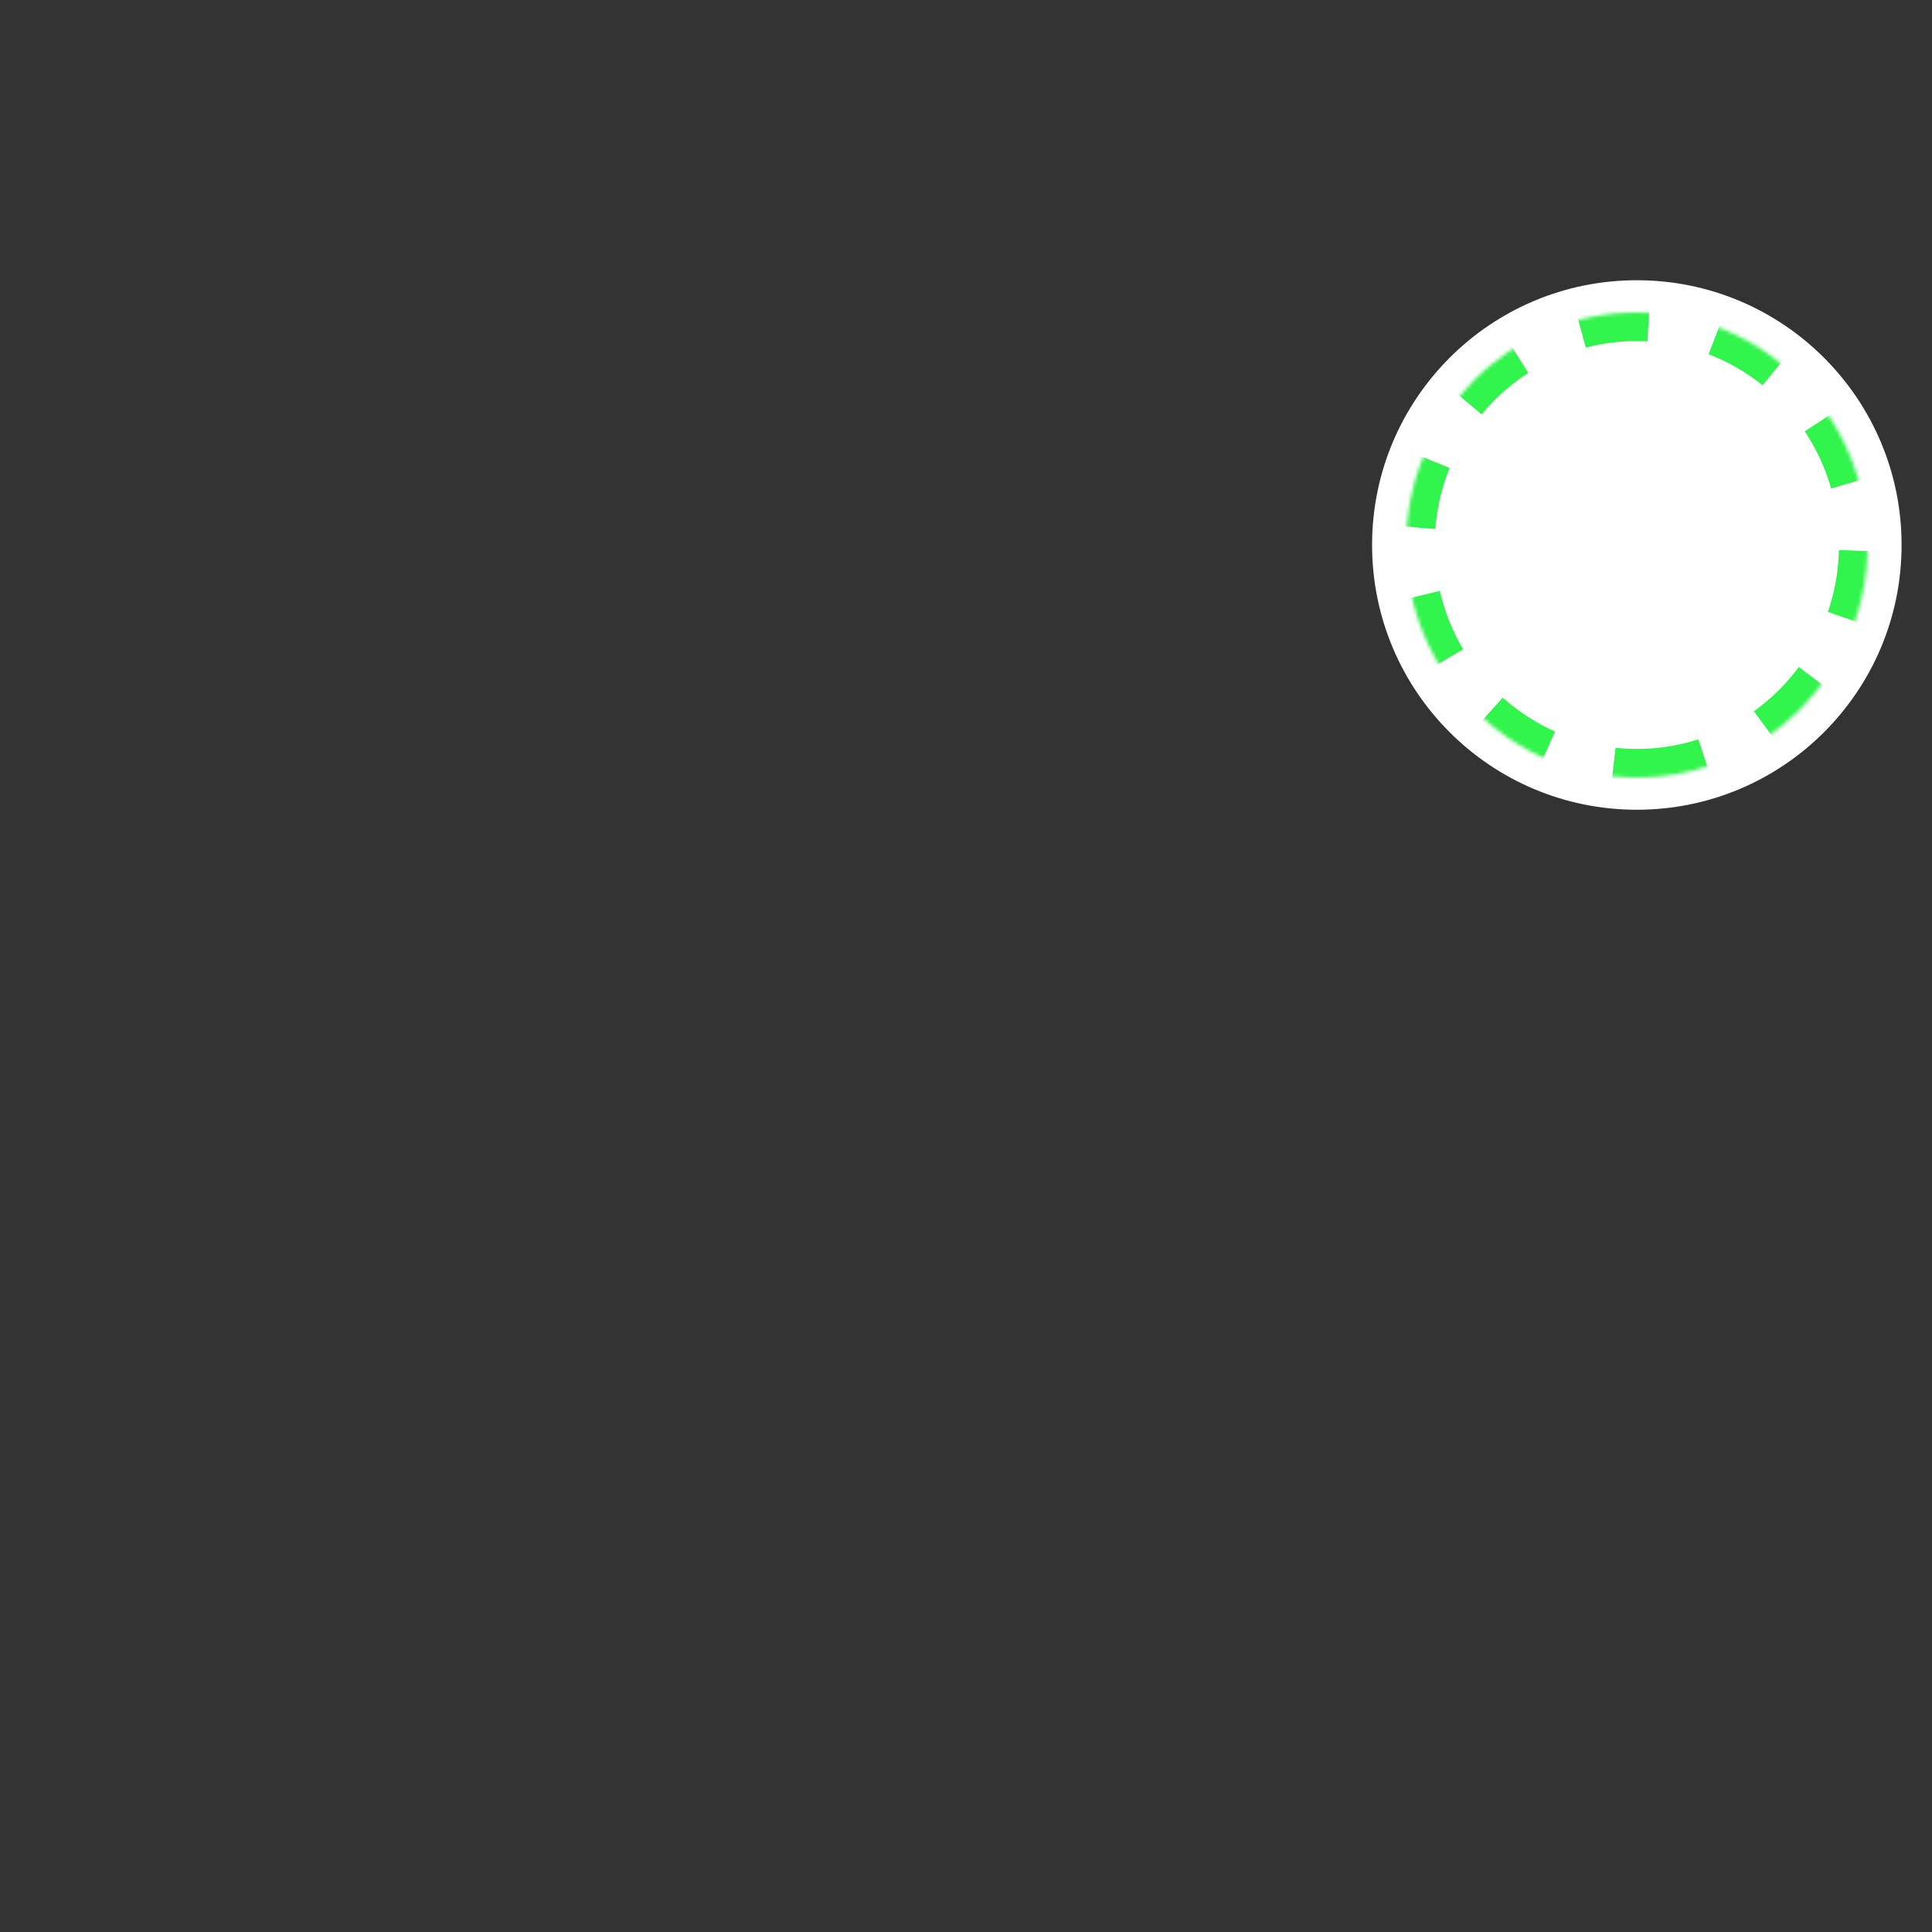 <?xml version="1.0" encoding="UTF-8"?>
<svg width="540px" height="540px" viewBox="0 0 540 540" version="1.1" xmlns="http://www.w3.org/2000/svg" xmlns:xlink="http://www.w3.org/1999/xlink">
    <rect x="0" y="0" width="540" height="540" fill="#333333" stroke="none"/>
    <title>latte.emptybadge</title>
    <defs>
        <path d="M64.5,130 C100.122,130 129,100.899 129,65 C129,29.101 100.122,0 64.5,0 C28.878,0 0,29.101 0,65 C0,100.899 28.878,130 64.5,130 Z" id="path-1"></path>
        <mask id="mask-2" maskContentUnits="userSpaceOnUse" maskUnits="objectBoundingBox" x="0" y="0" width="129" height="130" fill="white">
            <use xlink:href="#path-1"></use>
        </mask>
    </defs>
    <g id="latte.emptybadge" stroke="none" stroke-width="1" fill="none" fill-rule="evenodd">
        <circle id="Oval" fill="#FFFFFF" cx="457.5" cy="152.326" r="74"></circle>
        <g id="Group-2" transform="translate(393, 87.326)" stroke="#31F44C" stroke-dasharray="20" stroke-width="16">
            <use id="Oval" mask="url(#mask-2)" xlink:href="#path-1"></use>
        </g>
    </g>
</svg>